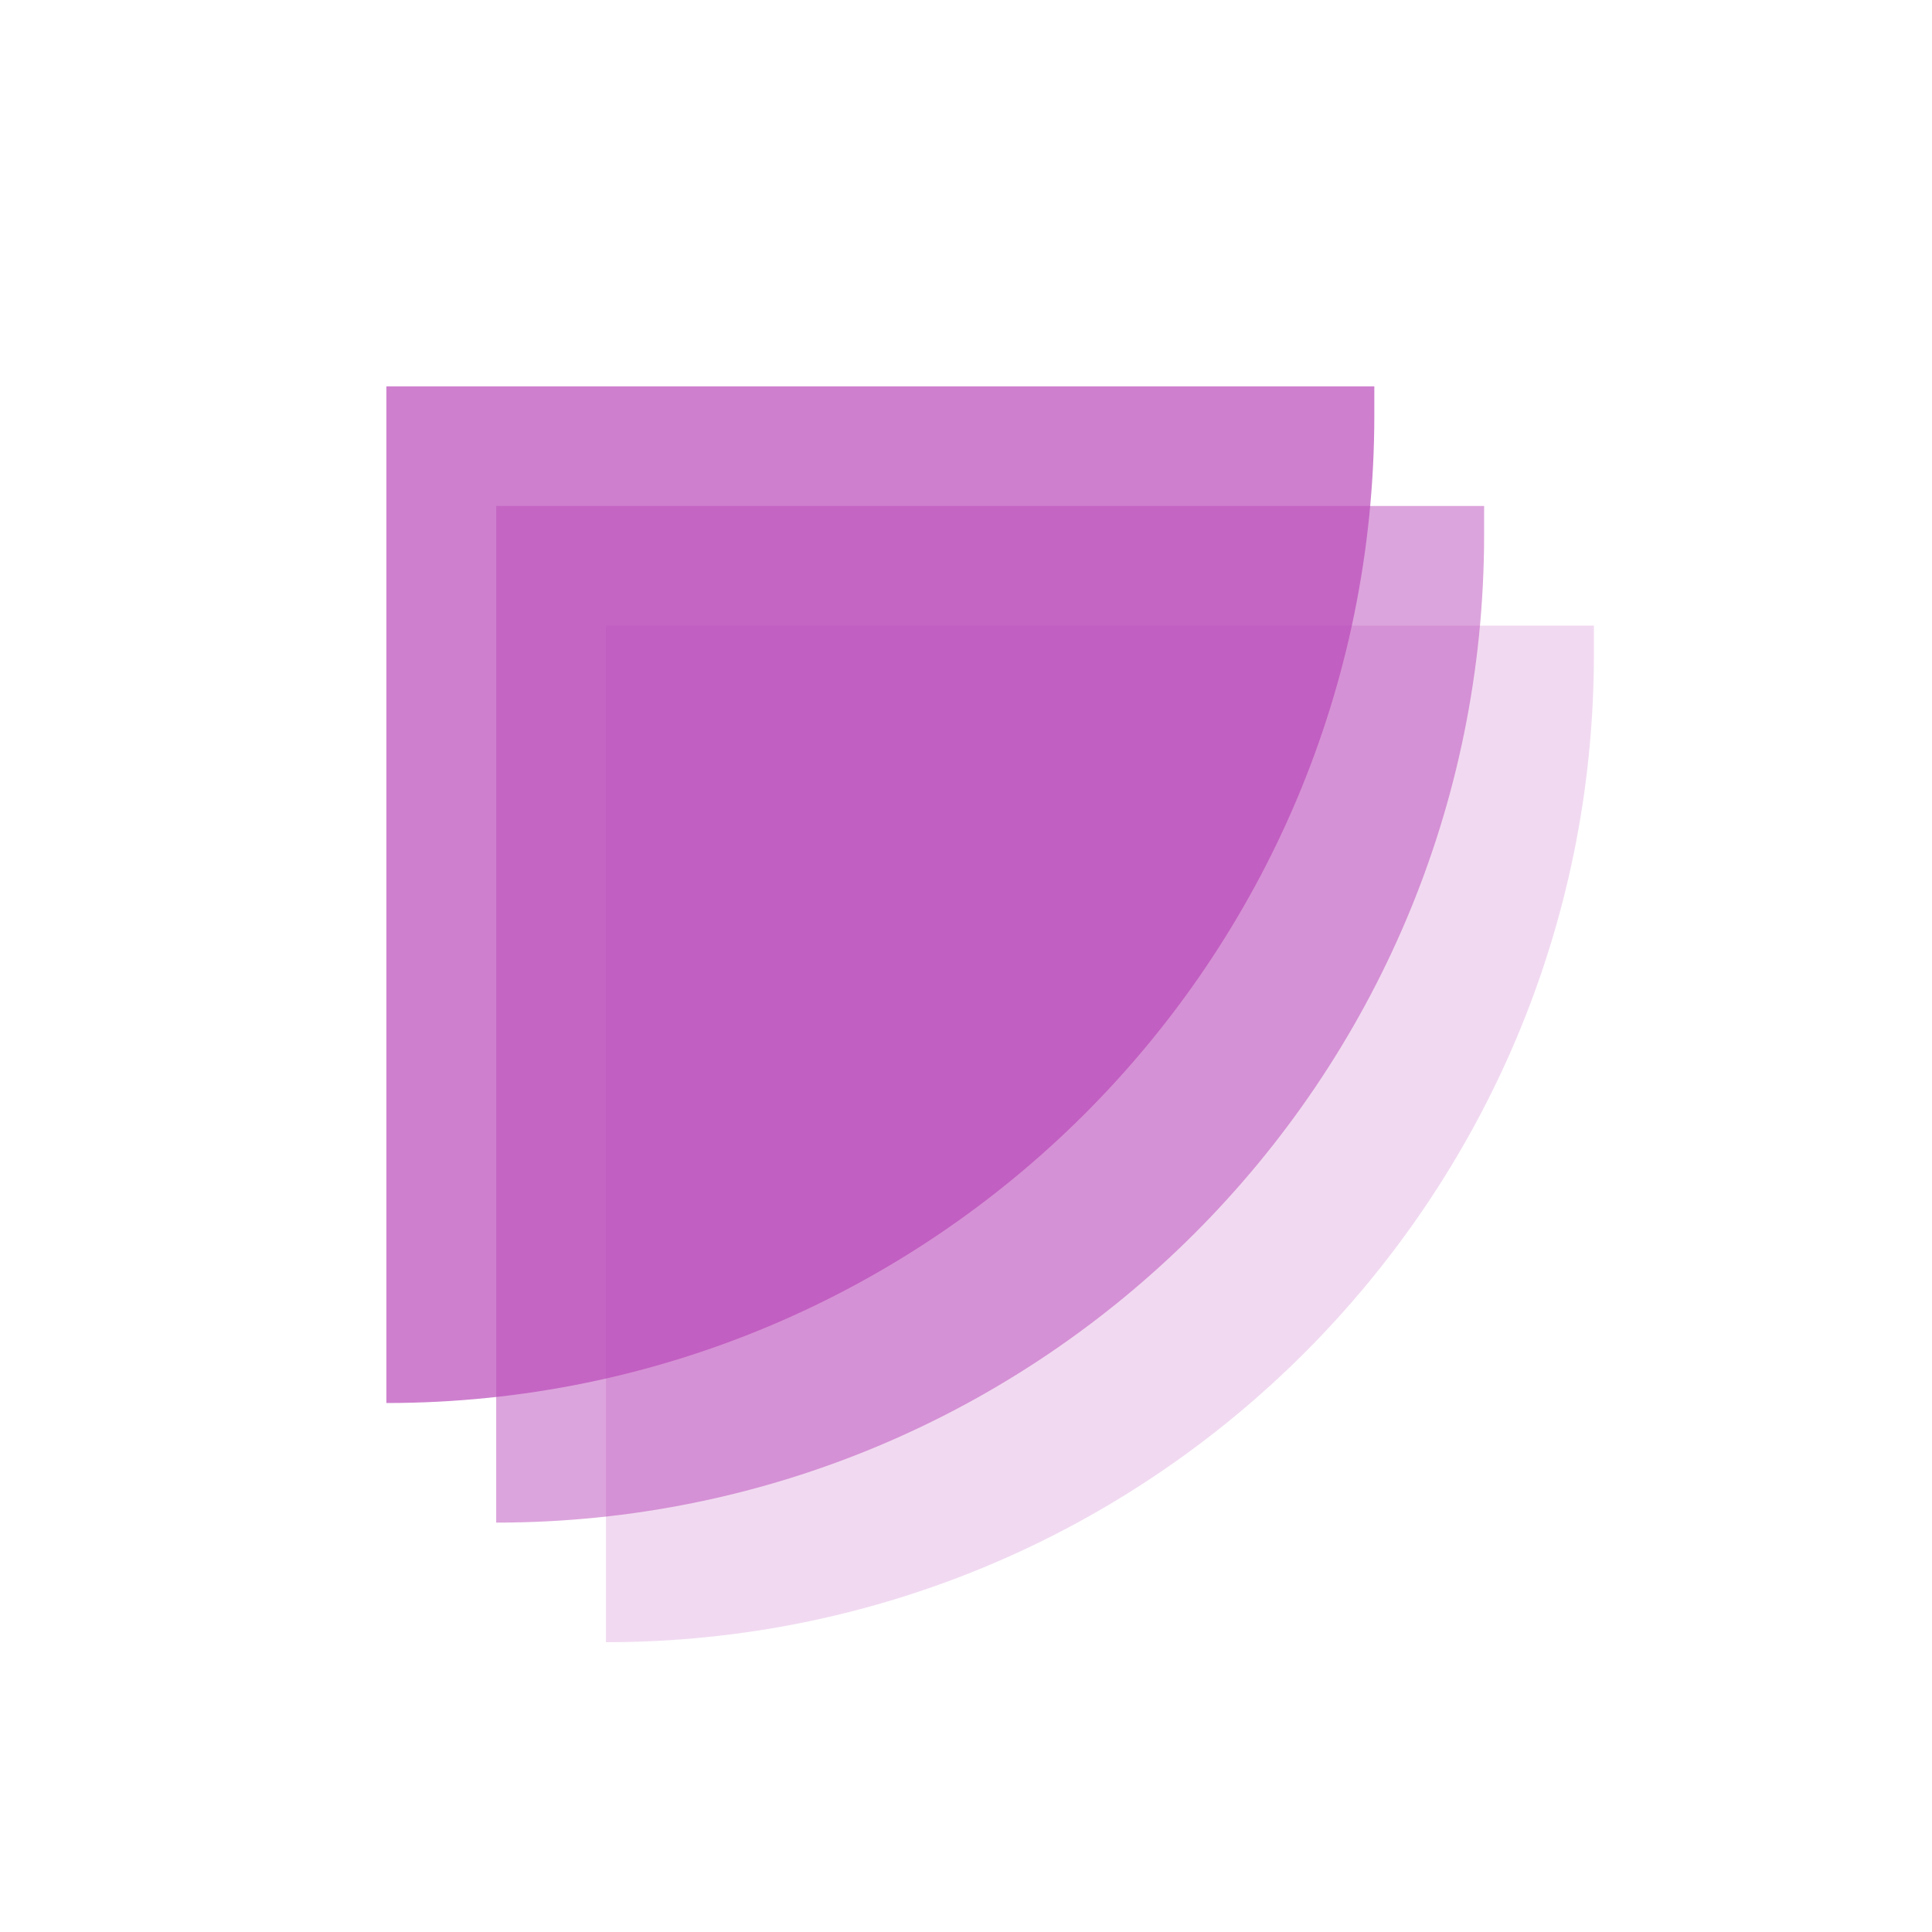 <svg width="40" height="40" viewBox="0 0 40 40" fill="none" xmlns="http://www.w3.org/2000/svg">
<path d="M8 8H28.454V8.593C28.454 19.89 19.297 29.048 8 29.048V29.048V8Z" fill="#BA4ABA" fill-opacity="0.7"/>
<path d="M10.273 10.476H30.727V11.069C30.727 22.366 21.57 31.524 10.273 31.524V31.524V10.476Z" fill="#BA4ABA" fill-opacity="0.5"/>
<path d="M12.546 12.952H33V13.545C33 24.842 23.842 34 12.546 34V34V12.952Z" fill="#BA4ABA" fill-opacity="0.2"/>
</svg>
